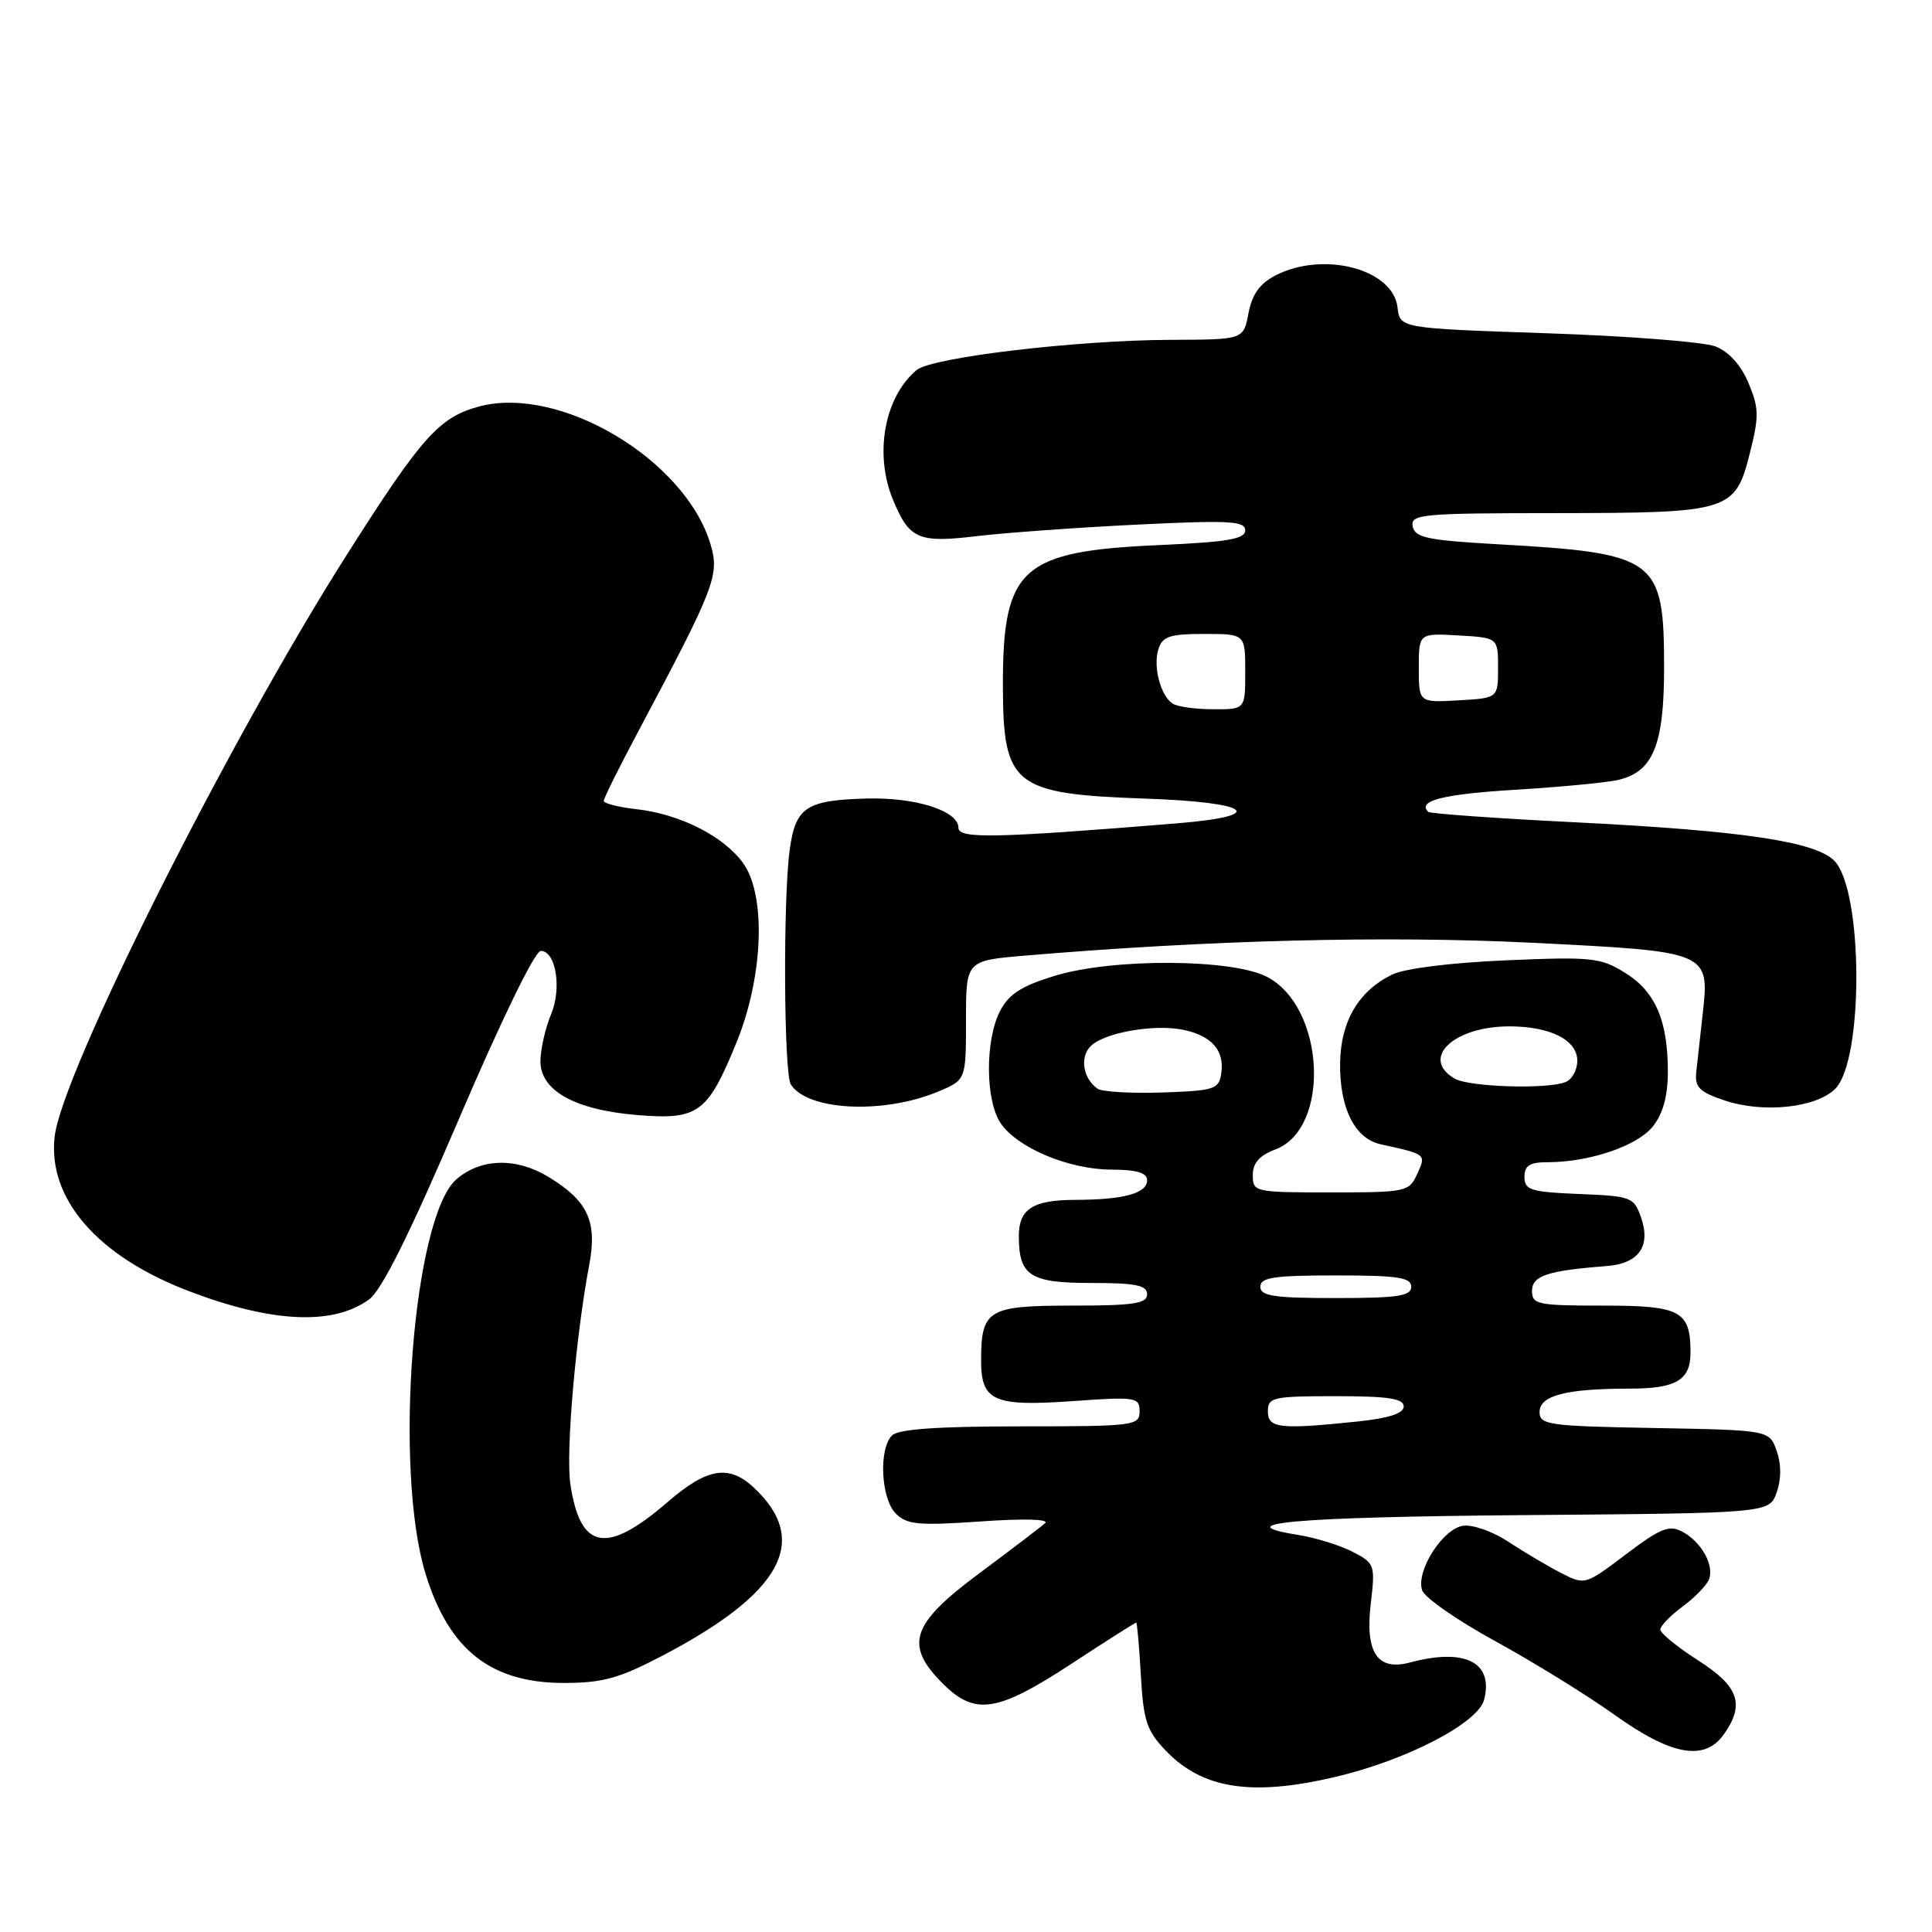 <?xml version="1.0" encoding="UTF-8" standalone="no"?>
<!DOCTYPE svg PUBLIC "-//W3C//DTD SVG 1.1//EN" "http://www.w3.org/Graphics/SVG/1.1/DTD/svg11.dtd" >
<svg xmlns="http://www.w3.org/2000/svg" xmlns:xlink="http://www.w3.org/1999/xlink" version="1.1" viewBox="0 0 256 256">
 <g >
 <path fill="currentColor"
d=" M 176.95 235.45 C 186.43 233.22 195.89 228.30 196.66 225.20 C 197.91 220.24 194.11 218.34 186.82 220.29 C 182.51 221.44 180.87 218.98 181.63 212.52 C 182.24 207.34 182.17 207.14 179.23 205.62 C 177.57 204.76 174.33 203.76 172.04 203.39 C 162.28 201.83 171.60 201.01 202.01 200.76 C 234.45 200.50 234.45 200.50 235.42 197.75 C 236.04 195.98 236.04 194.02 235.42 192.25 C 234.45 189.50 234.45 189.50 219.23 189.22 C 205.18 188.97 204.00 188.80 204.00 187.10 C 204.00 184.91 207.51 184.00 215.93 184.00 C 222.10 184.00 224.00 182.88 224.00 179.23 C 224.00 173.70 222.71 173.00 212.46 173.00 C 203.74 173.00 203.00 172.85 203.00 171.05 C 203.00 169.04 205.06 168.36 212.90 167.76 C 217.16 167.43 218.78 165.12 217.44 161.30 C 216.50 158.62 216.14 158.49 209.23 158.21 C 202.82 157.95 202.00 157.69 202.00 155.96 C 202.00 154.44 202.69 154.00 205.06 154.00 C 210.62 154.00 216.99 151.83 219.03 149.24 C 220.36 147.55 221.00 145.20 221.00 142.01 C 221.00 135.21 219.34 131.37 215.31 128.89 C 212.07 126.88 210.89 126.76 199.52 127.25 C 192.25 127.56 186.10 128.33 184.46 129.14 C 180.02 131.31 177.66 135.32 177.57 140.82 C 177.48 146.78 179.51 150.87 182.93 151.62 C 189.03 152.96 188.99 152.93 187.79 155.55 C 186.72 157.92 186.34 158.00 176.34 158.00 C 166.24 158.00 166.00 157.95 166.00 155.72 C 166.00 154.10 166.87 153.11 168.99 152.31 C 176.37 149.52 175.58 133.42 167.87 129.43 C 163.22 127.03 147.47 126.95 139.76 129.30 C 135.34 130.65 133.68 131.72 132.51 133.97 C 130.50 137.87 130.56 145.93 132.63 148.89 C 134.92 152.15 141.64 154.95 147.25 154.98 C 150.62 154.99 152.00 155.40 152.00 156.38 C 152.00 158.13 148.91 158.97 142.45 158.99 C 136.87 159.00 135.00 160.20 135.00 163.77 C 135.00 169.04 136.48 170.00 144.54 170.00 C 150.50 170.00 152.00 170.30 152.00 171.50 C 152.00 172.73 150.23 173.00 142.04 173.00 C 130.89 173.00 130.00 173.54 130.00 180.31 C 130.00 185.64 131.69 186.39 142.03 185.66 C 150.53 185.06 151.00 185.13 151.00 187.01 C 151.00 188.91 150.30 189.00 135.20 189.00 C 124.24 189.00 119.03 189.37 118.20 190.20 C 116.40 192.00 116.73 198.58 118.70 200.56 C 120.18 202.03 121.72 202.17 129.94 201.60 C 135.58 201.20 139.07 201.29 138.49 201.82 C 137.94 202.32 134.01 205.31 129.75 208.48 C 120.71 215.20 119.80 217.95 124.92 223.08 C 129.19 227.35 132.12 226.90 141.91 220.50 C 146.53 217.47 150.42 215.00 150.55 215.00 C 150.67 215.00 150.95 218.13 151.17 221.97 C 151.51 228.03 151.94 229.33 154.49 231.99 C 159.34 237.05 165.88 238.06 176.95 235.45 Z  M 228.44 229.78 C 231.23 225.80 230.41 223.47 225.00 220.00 C 222.25 218.24 220.00 216.40 220.00 215.93 C 220.00 215.45 221.33 214.08 222.95 212.88 C 224.57 211.68 226.15 210.06 226.45 209.28 C 227.17 207.39 225.45 204.31 222.91 202.95 C 221.18 202.03 220.03 202.49 215.44 205.96 C 210.01 210.06 210.01 210.06 206.76 208.38 C 204.96 207.45 201.85 205.60 199.83 204.27 C 197.81 202.93 195.13 201.99 193.88 202.17 C 191.16 202.56 187.59 208.18 188.44 210.72 C 188.77 211.70 193.14 214.74 198.16 217.48 C 203.18 220.23 210.26 224.60 213.90 227.20 C 221.50 232.64 225.89 233.42 228.44 229.78 Z  M 87.58 219.49 C 103.61 211.14 107.44 204.15 99.87 197.10 C 96.58 194.03 93.69 194.51 88.51 198.99 C 80.36 206.04 76.89 205.42 75.58 196.67 C 74.95 192.50 76.27 177.19 78.08 167.58 C 79.16 161.85 77.90 159.13 72.70 155.96 C 68.42 153.35 63.74 153.46 60.49 156.25 C 54.73 161.21 52.12 194.74 56.41 208.61 C 59.51 218.63 65.05 222.99 74.68 223.00 C 79.80 223.00 82.01 222.40 87.58 219.49 Z  M 48.92 172.17 C 50.59 170.95 54.32 163.44 60.84 148.20 C 66.35 135.32 70.88 126.00 71.65 126.00 C 73.66 126.00 74.47 130.96 73.01 134.43 C 72.30 136.12 71.67 138.82 71.61 140.43 C 71.46 144.46 76.09 147.08 84.56 147.76 C 92.53 148.40 93.77 147.48 97.58 138.16 C 101.16 129.38 101.55 118.60 98.44 114.33 C 95.85 110.78 90.10 107.88 84.39 107.23 C 81.98 106.96 80.00 106.46 80.00 106.12 C 80.00 105.78 82.04 101.67 84.53 97.00 C 94.75 77.80 95.37 76.19 94.15 72.12 C 90.78 60.87 74.14 50.98 63.45 53.87 C 58.18 55.30 55.87 57.89 45.96 73.50 C 30.24 98.24 8.20 142.14 7.24 150.61 C 6.30 158.84 12.92 166.46 25.00 171.07 C 36.04 175.29 44.15 175.66 48.92 172.17 Z  M 124.31 144.64 C 128.00 143.10 128.00 143.10 128.00 135.20 C 128.00 127.29 128.00 127.29 135.75 126.63 C 160.16 124.56 183.70 123.96 202.99 124.92 C 226.62 126.10 226.54 126.06 225.60 134.50 C 225.30 137.25 224.92 140.61 224.77 141.98 C 224.54 144.06 225.13 144.67 228.50 145.81 C 233.61 147.54 240.65 146.80 243.18 144.27 C 246.98 140.46 246.88 117.88 243.04 114.04 C 240.50 111.50 230.79 110.06 208.76 108.96 C 198.26 108.44 189.48 107.81 189.24 107.57 C 187.77 106.10 191.21 105.23 200.72 104.65 C 206.65 104.29 212.76 103.71 214.31 103.37 C 219.03 102.32 220.50 98.79 220.50 88.50 C 220.50 74.00 219.57 73.31 198.51 72.12 C 189.13 71.59 187.47 71.24 187.19 69.75 C 186.88 68.13 188.32 68.00 206.18 67.99 C 229.29 67.97 229.92 67.77 231.88 59.98 C 233.10 55.16 233.07 54.05 231.68 50.74 C 230.68 48.36 229.07 46.59 227.30 45.90 C 225.76 45.31 215.72 44.52 205.00 44.16 C 185.50 43.50 185.50 43.50 185.18 40.74 C 184.60 35.64 175.35 33.22 169.00 36.50 C 166.93 37.57 165.90 39.01 165.43 41.50 C 164.78 45.00 164.78 45.00 155.14 45.03 C 142.61 45.08 123.49 47.35 121.46 49.03 C 117.18 52.59 115.80 60.20 118.35 66.28 C 120.51 71.47 121.70 71.97 129.52 71.03 C 133.36 70.58 142.91 69.89 150.75 69.51 C 162.87 68.92 165.00 69.03 165.00 70.27 C 165.00 71.42 162.69 71.82 153.70 72.22 C 135.28 73.03 132.86 75.21 132.89 90.94 C 132.92 104.12 134.30 105.21 151.79 105.82 C 165.85 106.31 168.12 108.11 155.92 109.10 C 131.78 111.07 127.00 111.16 127.00 109.69 C 127.00 107.44 121.33 105.63 114.83 105.81 C 106.80 106.03 105.41 106.96 104.64 112.60 C 103.75 119.10 103.86 142.24 104.79 143.70 C 107.01 147.18 117.07 147.67 124.31 144.64 Z  M 168.00 187.00 C 168.00 185.15 168.67 185.00 177.00 185.00 C 183.91 185.00 186.00 185.31 186.00 186.36 C 186.00 187.28 184.05 187.92 179.85 188.36 C 169.55 189.43 168.00 189.26 168.00 187.00 Z  M 167.00 170.50 C 167.00 169.27 168.78 169.00 177.00 169.00 C 185.22 169.00 187.00 169.27 187.00 170.50 C 187.00 171.73 185.22 172.00 177.00 172.00 C 168.78 172.00 167.00 171.73 167.00 170.50 Z  M 145.43 144.26 C 143.50 142.90 143.05 140.09 144.52 138.62 C 146.35 136.80 153.06 135.64 156.91 136.48 C 160.60 137.29 162.25 139.21 161.83 142.19 C 161.52 144.34 160.98 144.52 154.00 144.76 C 149.88 144.90 146.02 144.67 145.43 144.26 Z  M 192.75 142.92 C 188.15 140.24 192.60 136.00 200.00 136.00 C 205.42 136.00 209.00 137.81 209.00 140.55 C 209.00 141.78 208.29 143.06 207.42 143.39 C 204.89 144.36 194.66 144.03 192.75 142.92 Z  M 155.38 93.23 C 153.77 92.17 152.76 88.32 153.50 86.00 C 154.03 84.32 155.01 84.00 159.57 84.00 C 165.00 84.00 165.00 84.00 165.00 89.00 C 165.00 94.00 165.00 94.00 160.75 93.98 C 158.41 93.98 156.00 93.64 155.38 93.23 Z  M 188.00 88.50 C 188.00 83.90 188.00 83.90 193.25 84.20 C 198.50 84.50 198.50 84.50 198.50 88.50 C 198.50 92.50 198.50 92.50 193.25 92.80 C 188.00 93.10 188.00 93.10 188.00 88.50 Z "/>
</g>
</svg>